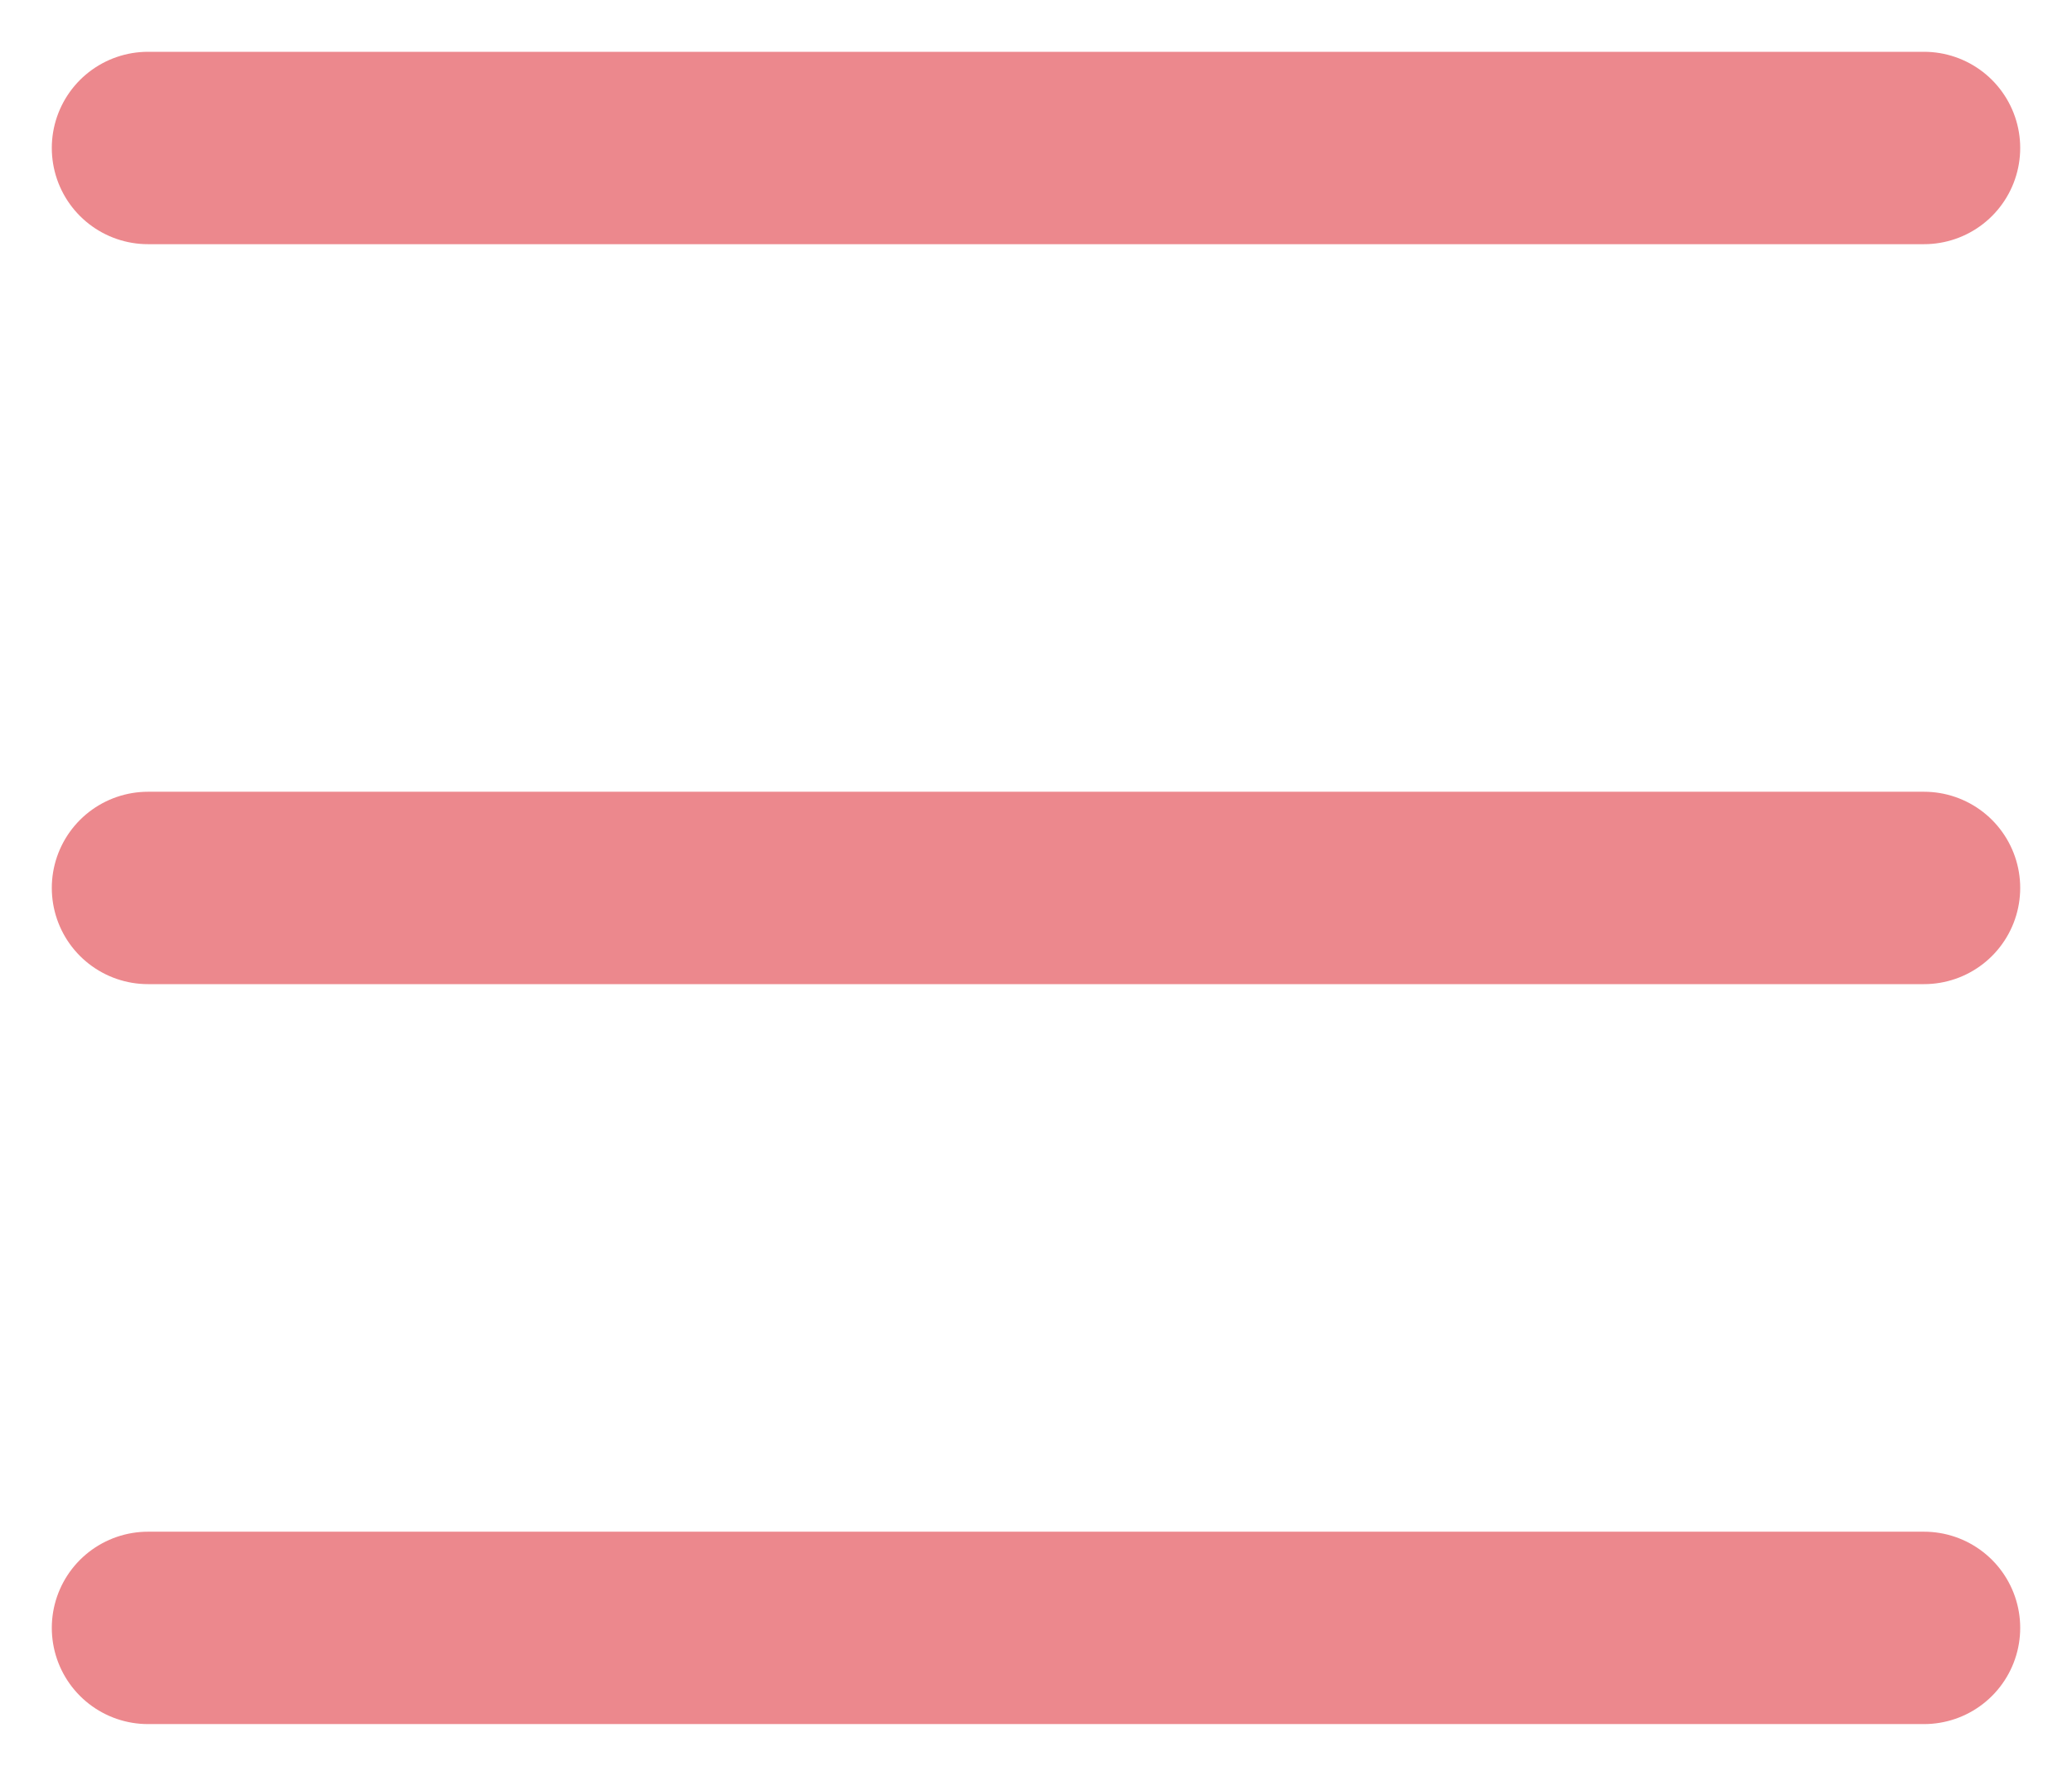 <svg width="14" height="12" viewBox="0 0 14 12" fill="none" xmlns="http://www.w3.org/2000/svg">
<path d="M1 1L13 1" stroke="#EC888D" stroke-width="1.3" stroke-linecap="round"/>
<path d="M1 6L13 6" stroke="#EC888D" stroke-width="1.3" stroke-linecap="round"/>
<path d="M1 11L13 11" stroke="#EC888D" stroke-width="1.3" stroke-linecap="round"/>
</svg>
